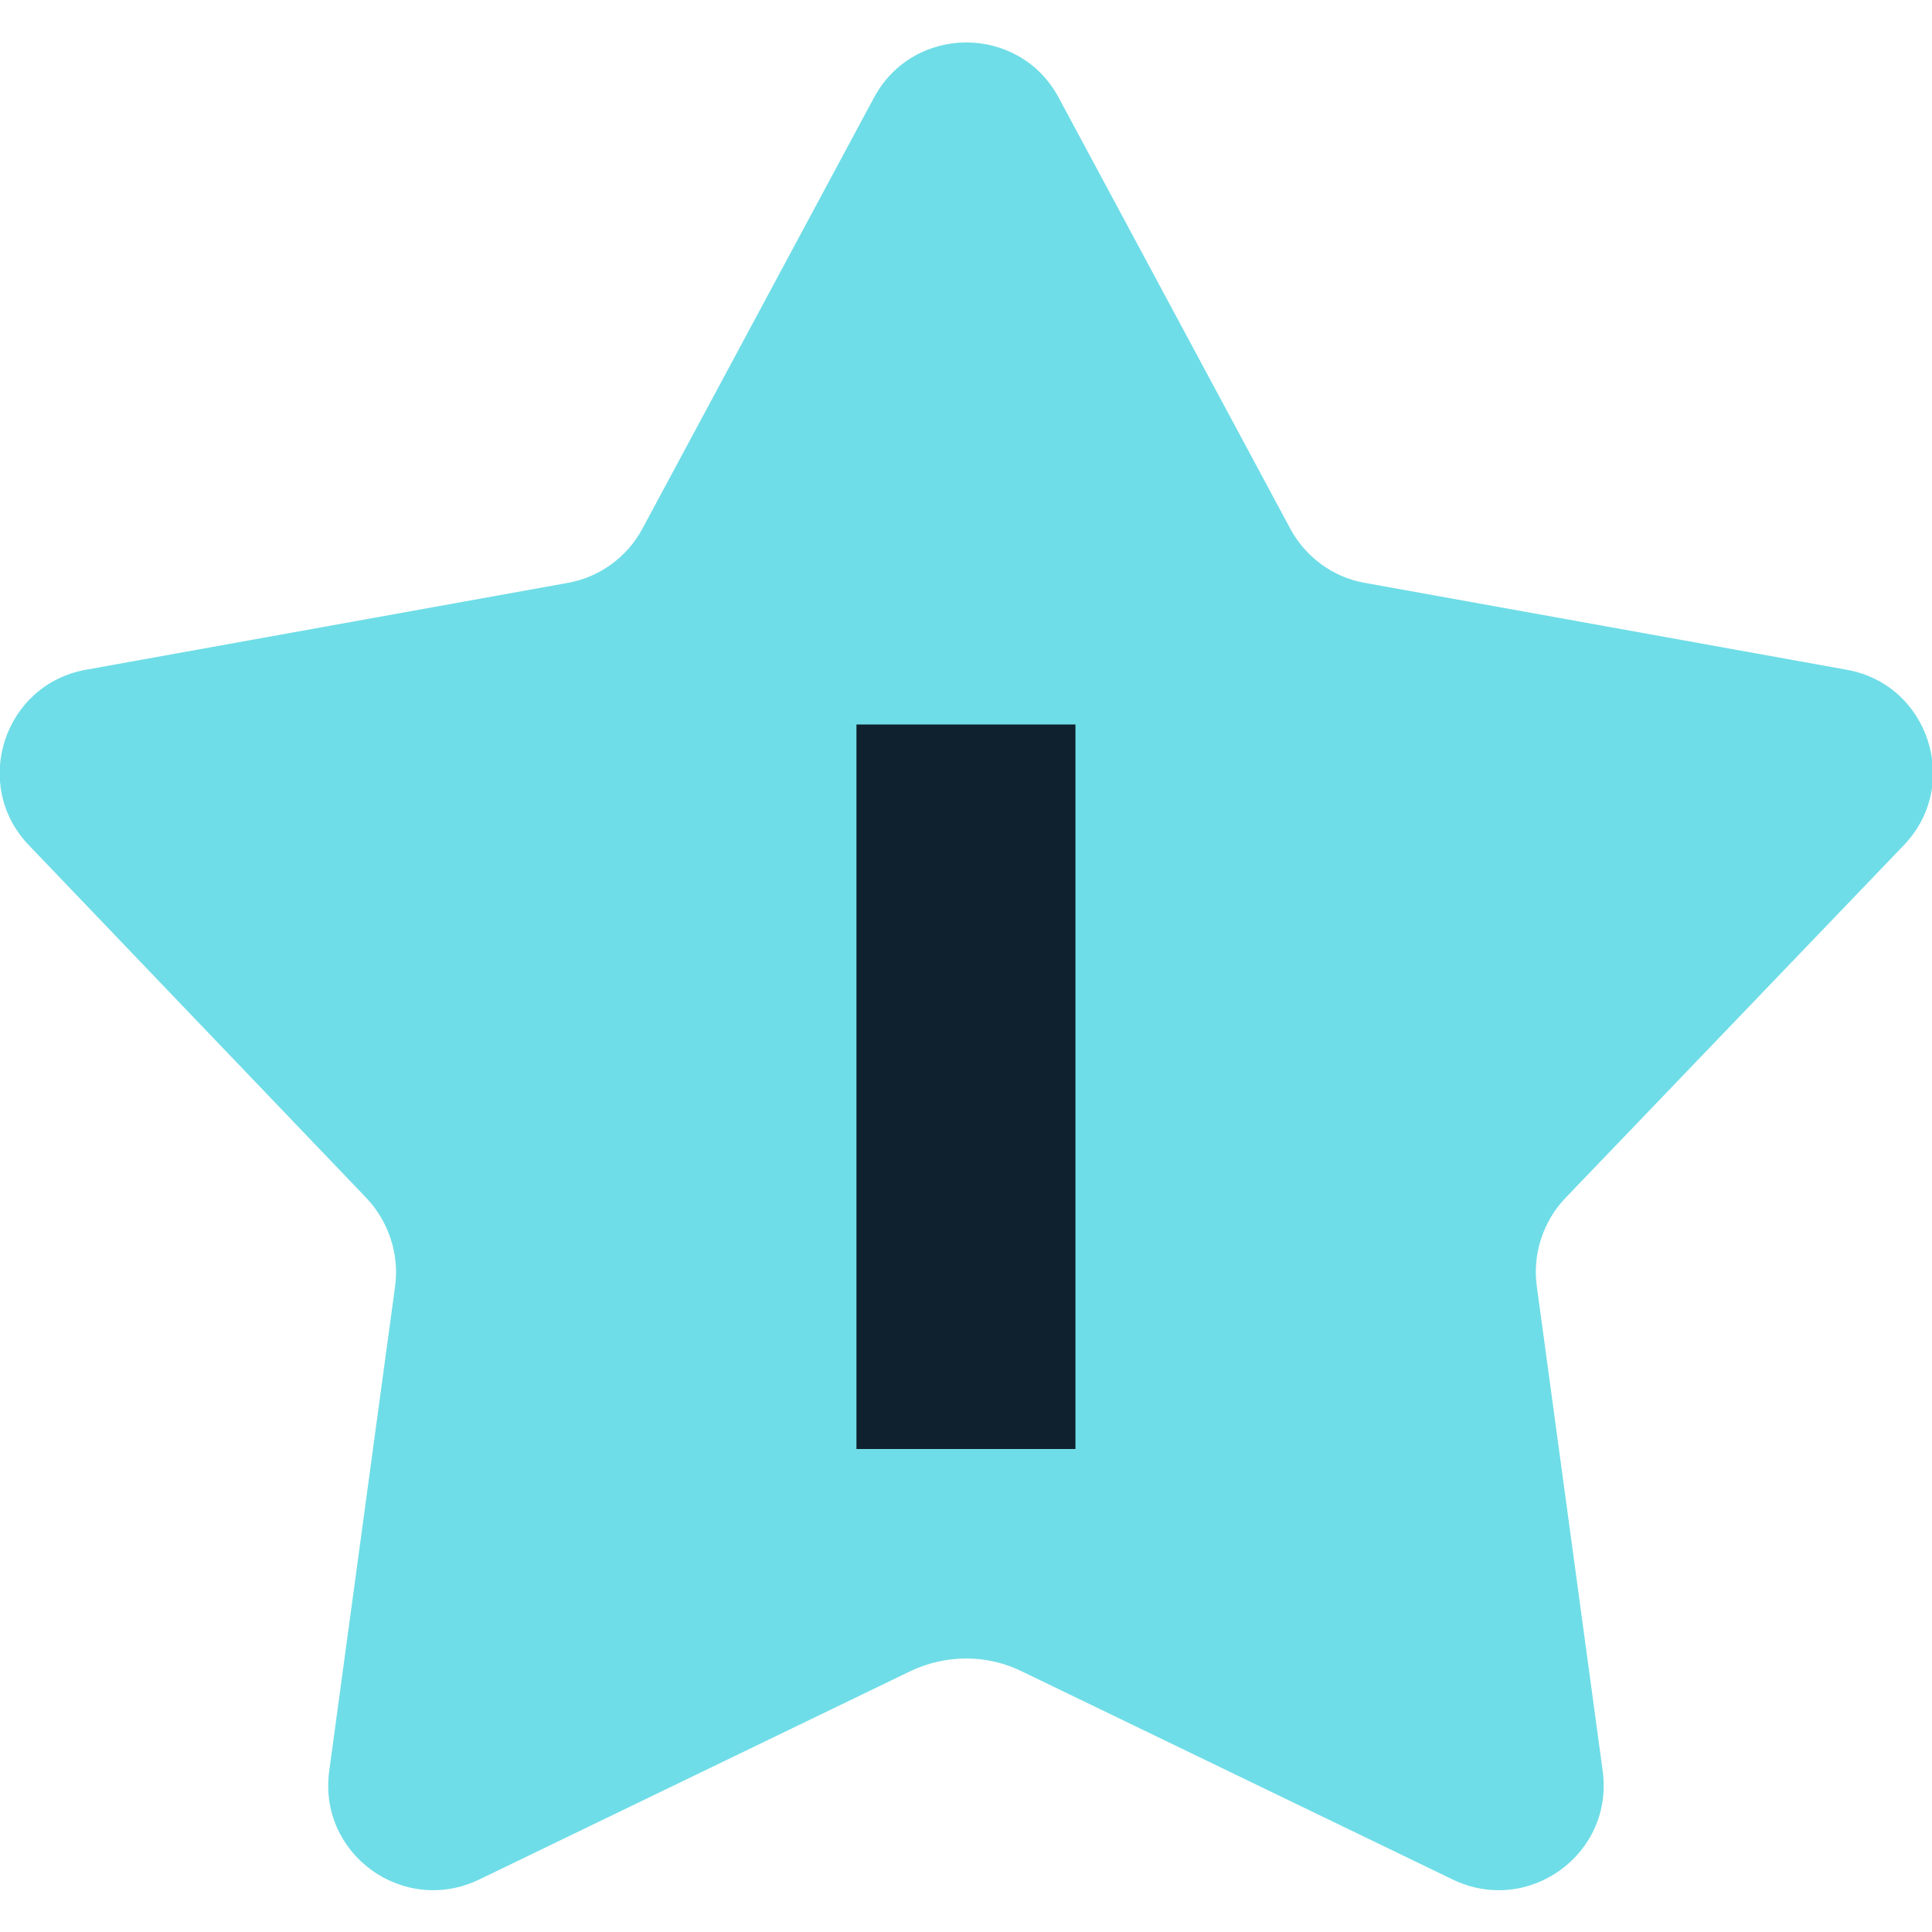 <svg width="20" height="20" viewBox="0 0 20 20" fill="none" xmlns="http://www.w3.org/2000/svg">
<g clip-path="url(#clip0_399_2464)">
<path d="M9.424 17.3L4.958 19.458C4.174 19.833 3.291 19.192 3.408 18.333L4.091 13.308C4.133 12.983 4.024 12.65 3.799 12.408L0.299 8.75C-0.301 8.125 0.041 7.083 0.891 6.933L5.883 6.033C6.044 6.003 6.197 5.938 6.329 5.841C6.462 5.744 6.571 5.619 6.649 5.475L9.049 1.008C9.458 0.25 10.549 0.25 10.958 1.008L13.358 5.475C13.516 5.767 13.799 5.975 14.124 6.033L19.116 6.933C19.966 7.083 20.308 8.125 19.708 8.75L16.199 12.408C16.087 12.527 16.003 12.67 15.953 12.826C15.902 12.981 15.887 13.146 15.908 13.308L16.591 18.333C16.708 19.192 15.824 19.833 15.041 19.458L10.574 17.3C10.216 17.125 9.791 17.125 9.424 17.3Z" fill="#6FDDE7"/>
<path d="M8.866 15V7.5H11.133V15H8.866Z" fill="#0F212E"/>
</g>
<defs>
<clipPath id="clip0_399_2464">
<rect width="20" height="20" fill="white"/>
</clipPath>
</defs>
</svg>
